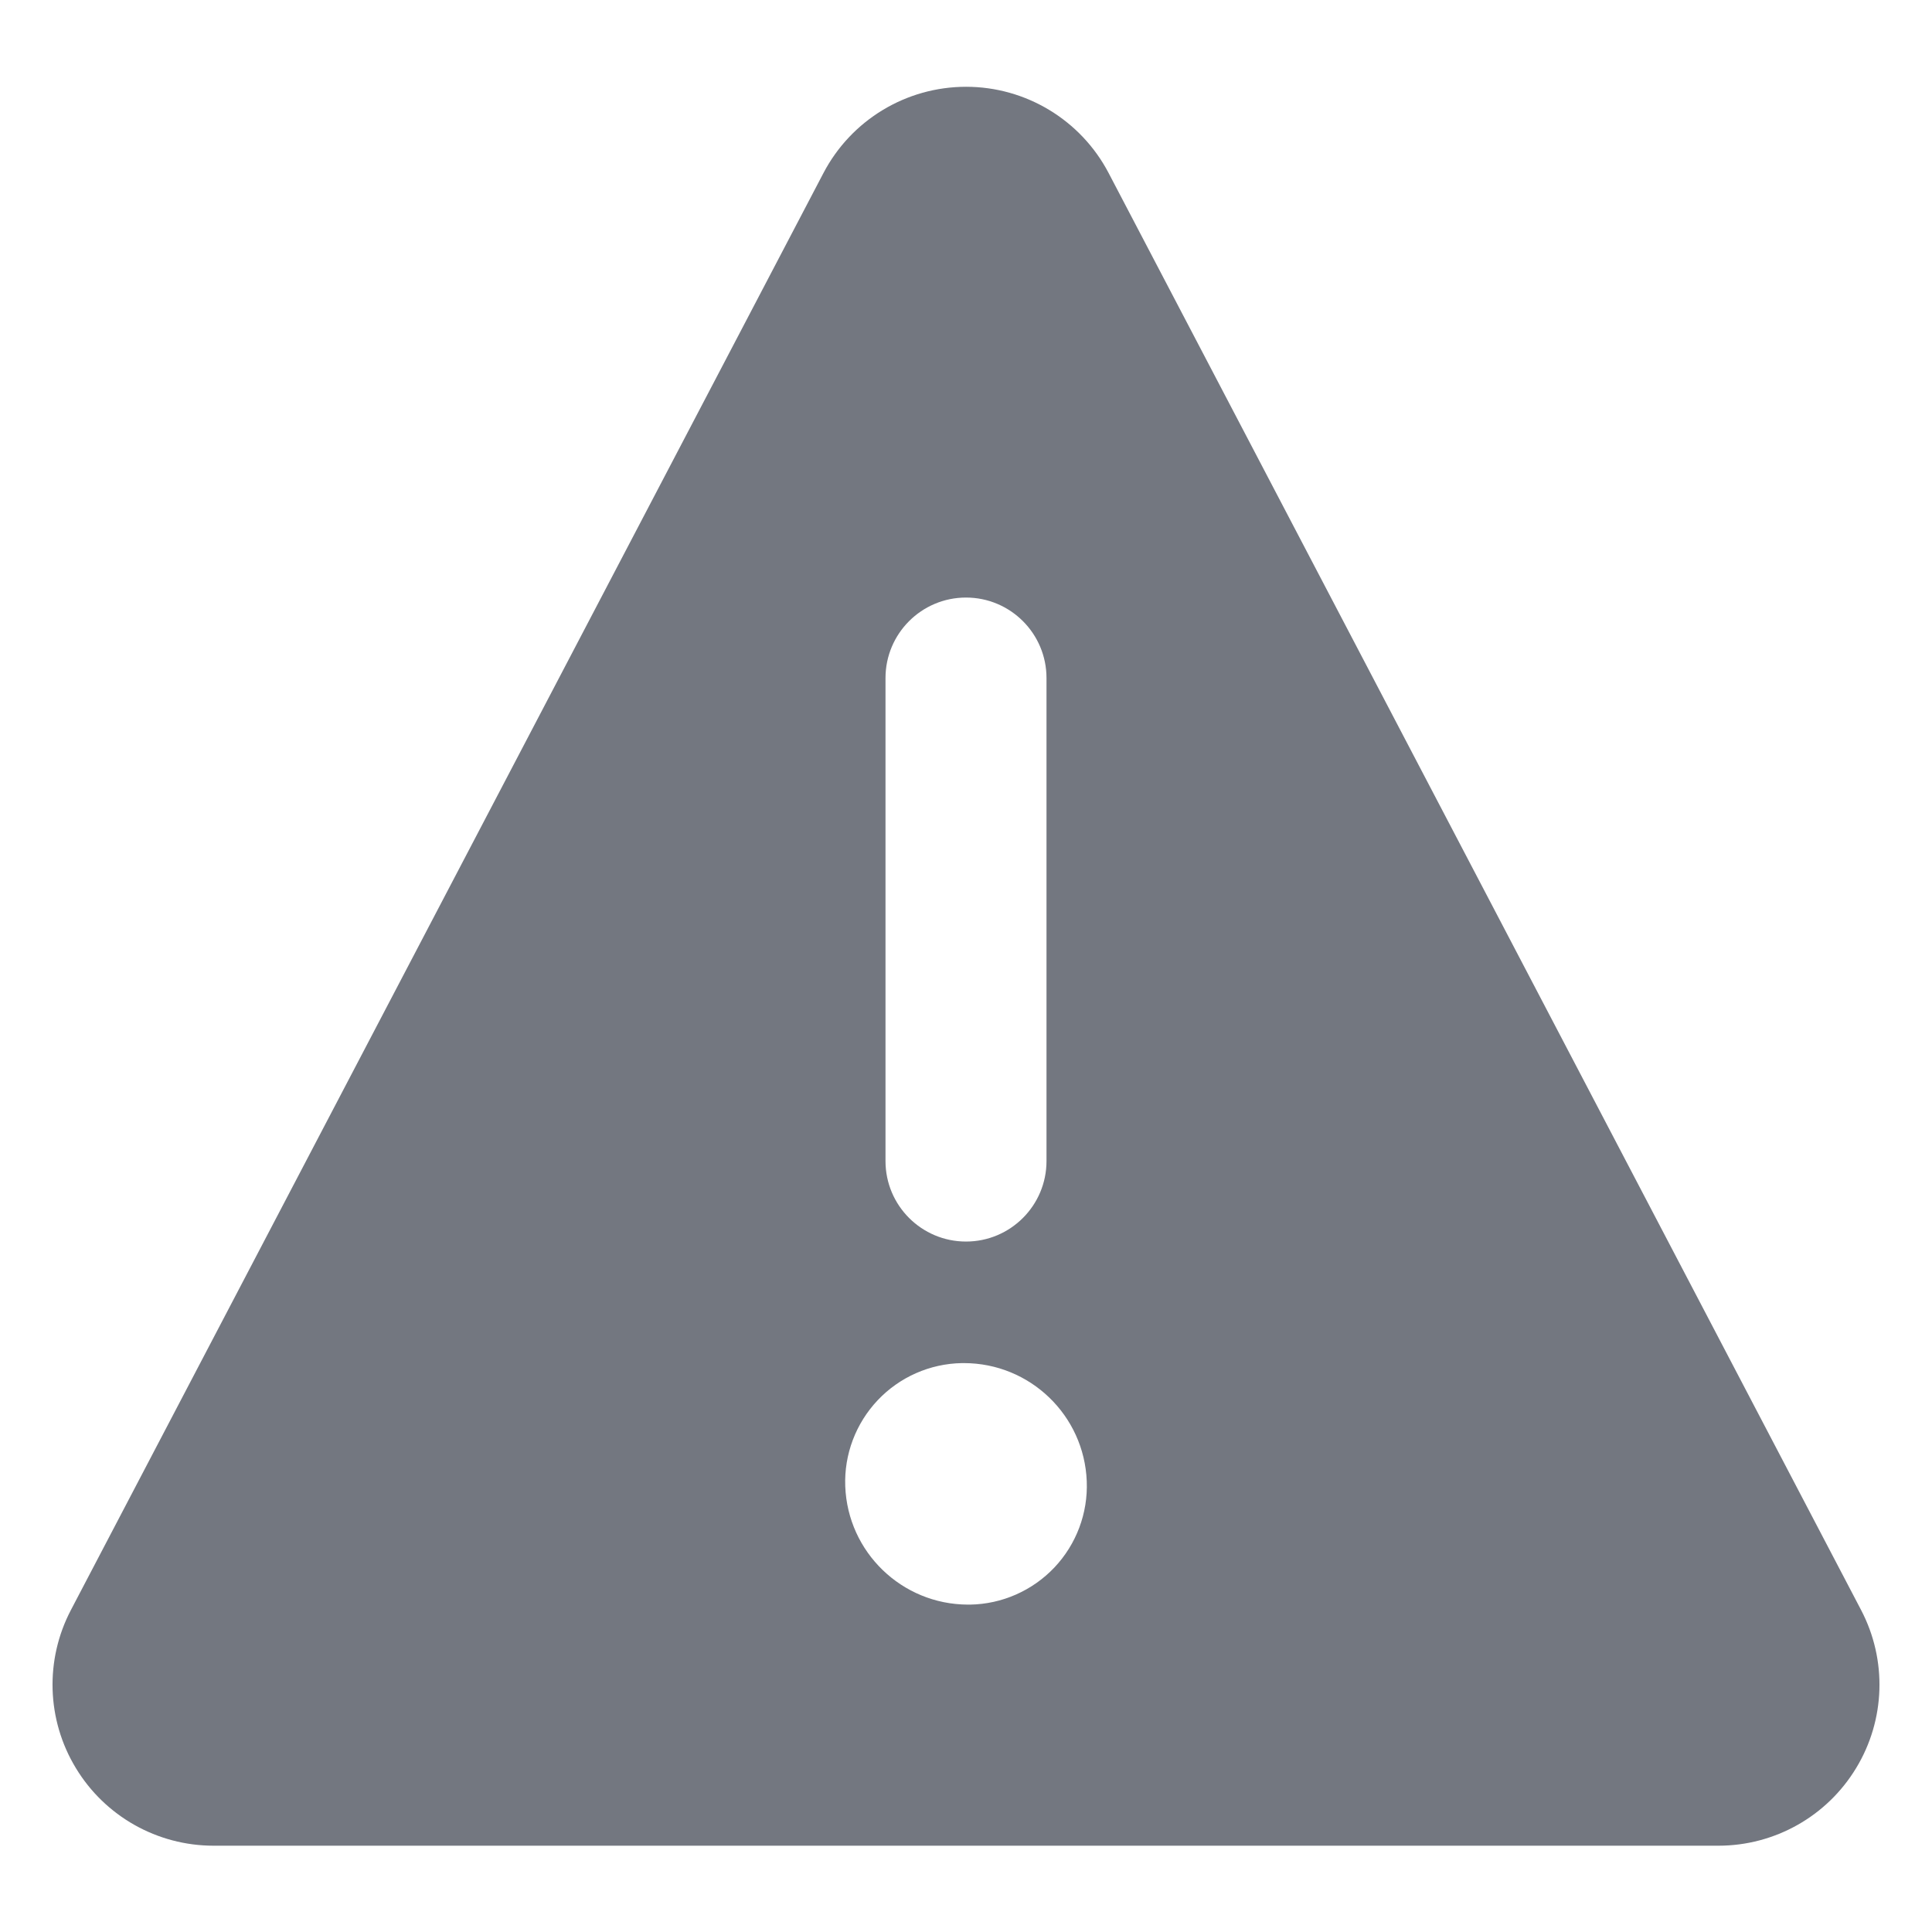 <svg width="24" height="24" viewBox="0 0 24 24" fill="none" xmlns="http://www.w3.org/2000/svg">
<path fill-rule="evenodd" clip-rule="evenodd" d="M23.119 20L13.772 2.15C13.427 1.491 12.744 1.078 12.001 1.078C11.257 1.078 10.574 1.491 10.229 2.15L0.881 20C0.556 20.62 0.579 21.365 0.942 21.963C1.304 22.562 1.953 22.928 2.653 22.928H21.347C22.047 22.928 22.696 22.562 23.058 21.963C23.421 21.365 23.444 20.62 23.119 20ZM11 8.423C11 7.871 11.448 7.423 12 7.423C12.552 7.423 13 7.871 13 8.423V14.423C13 14.975 12.552 15.423 12 15.423C11.448 15.423 11 14.975 11 14.423V8.423ZM12.022 19.933H12.05C12.447 19.927 12.825 19.76 13.098 19.472C13.371 19.183 13.516 18.797 13.5 18.4C13.468 17.581 12.795 16.934 11.976 16.933H11.948C11.552 16.94 11.175 17.106 10.903 17.394C10.631 17.682 10.485 18.067 10.5 18.463C10.531 19.282 11.203 19.93 12.022 19.933Z" fill="#737780"/>
</svg>

